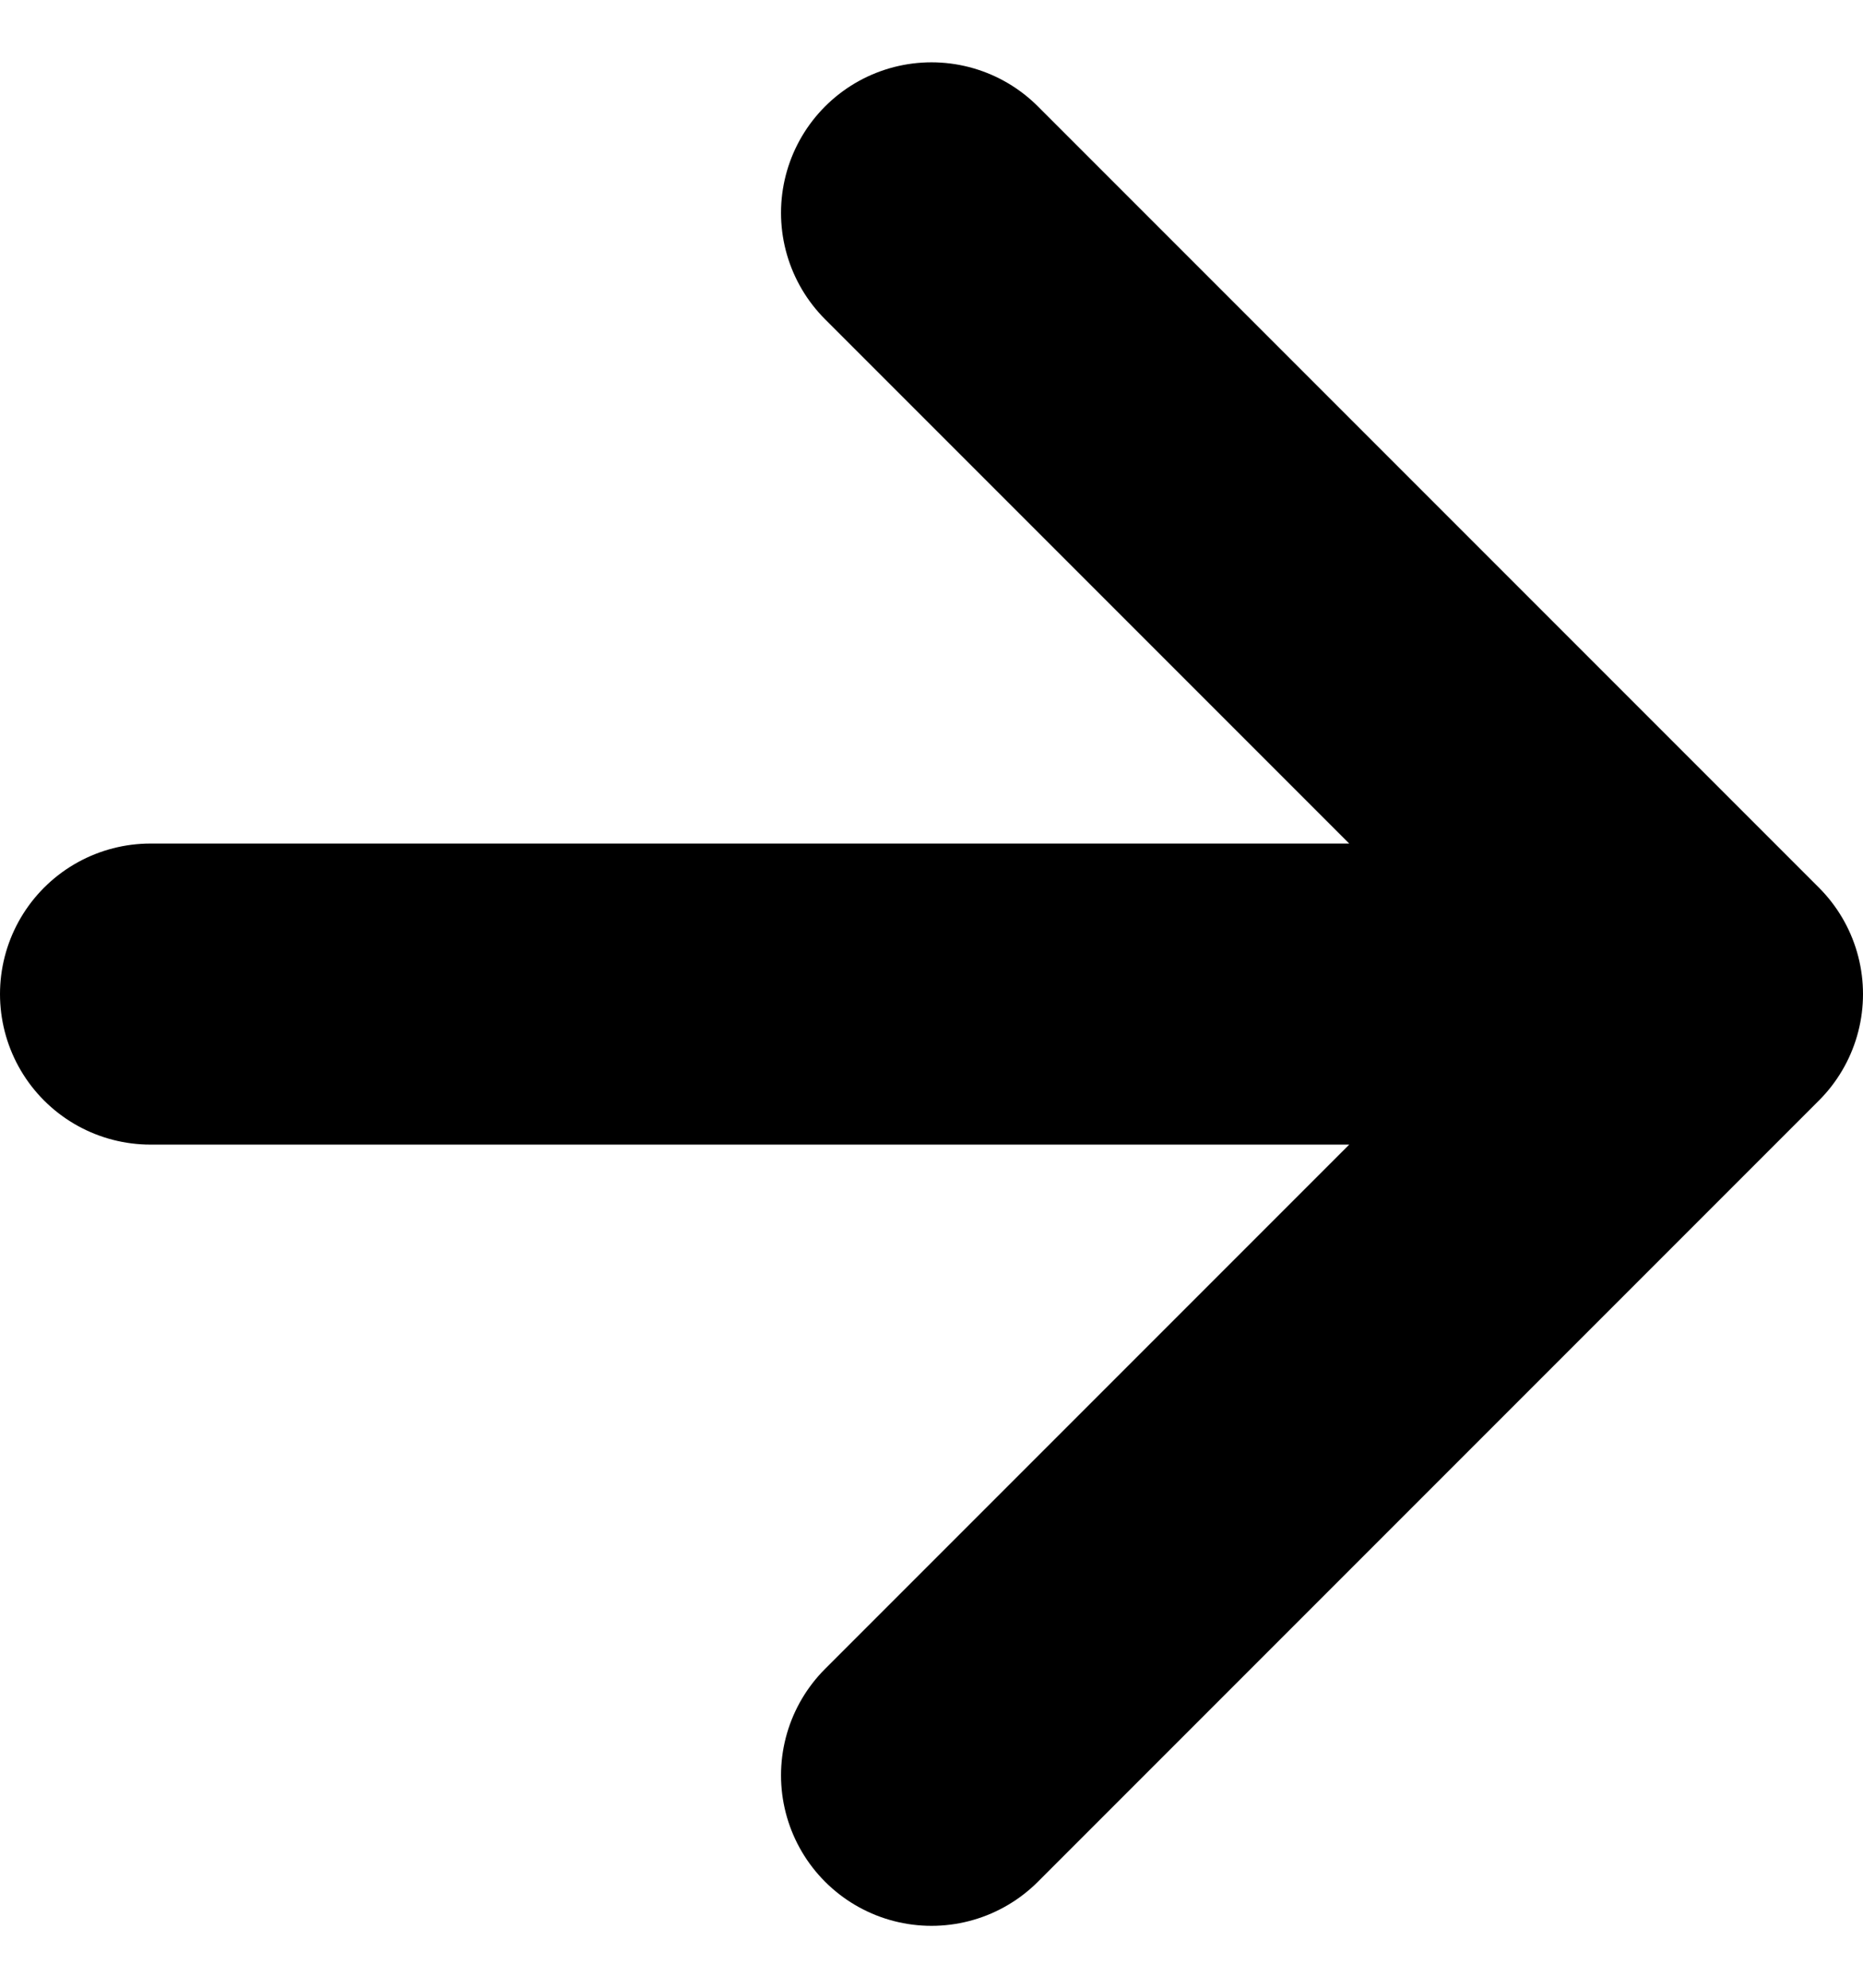 <svg xmlns="http://www.w3.org/2000/svg" width="12.38" height="13.209" viewBox="0 0 12.38 13.209">
  <path id="arrow-right" d="M5,10.19h9.639M10.19,5l5.19,5.19-5.19,5.19" transform="translate(-4 -3.586)" fill="none" stroke="#000" stroke-linecap="round" stroke-linejoin="round" stroke-width="2"/>
</svg>
